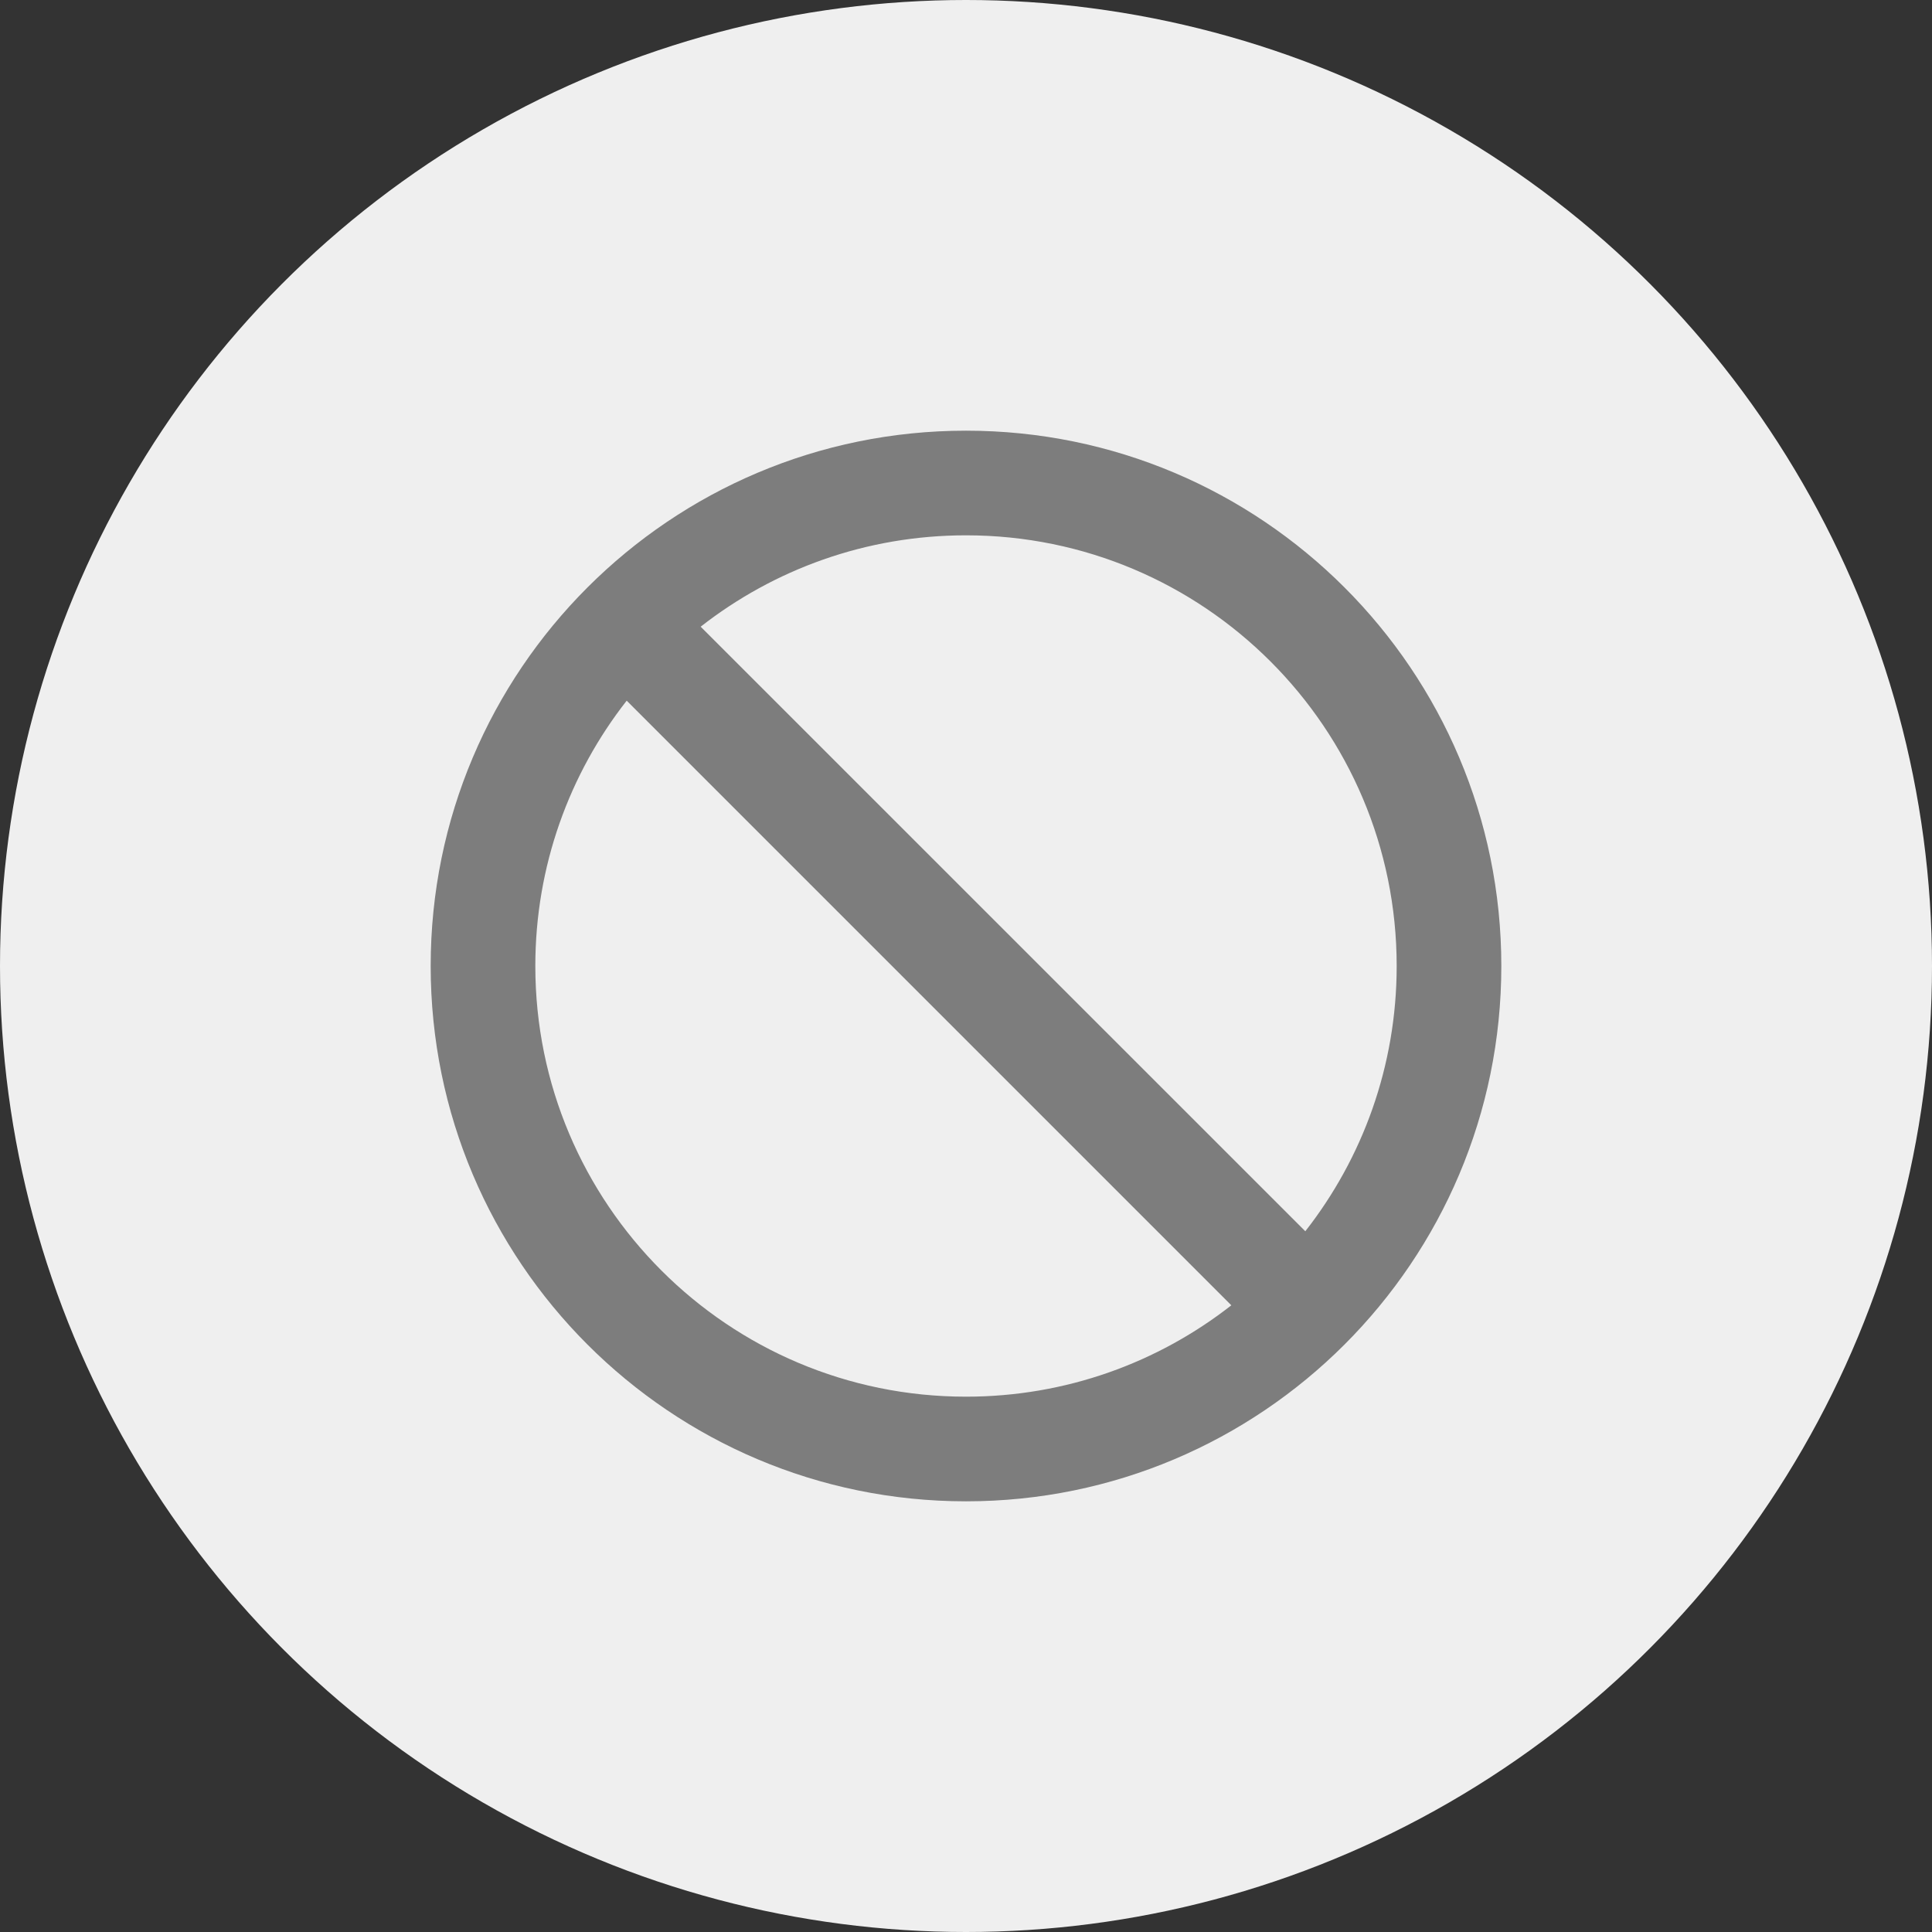 <svg width="24" height="24" viewBox="0 0 24 24" fill="none" xmlns="http://www.w3.org/2000/svg">
<rect x="0" y="0" width="24" height="24" fill="#333333" stroke="none"/>
<circle cx="12" cy="12" r="12" fill="#EFEFEF"/>
<path fill-rule="evenodd" clip-rule="evenodd" d="M12 5.35C8.327 5.35 5.35 8.327 5.35 12C5.35 15.673 8.327 18.65 12 18.65C15.672 18.65 18.65 15.673 18.65 12C18.65 8.327 15.672 5.35 12 5.35ZM8.704 7.785C9.613 7.074 10.757 6.65 12 6.65C14.954 6.65 17.35 9.045 17.35 12C17.35 13.243 16.926 14.387 16.215 15.295L8.704 7.785ZM7.785 8.704C7.074 9.612 6.65 10.757 6.65 12C6.65 14.955 9.045 17.35 12 17.35C13.243 17.35 14.387 16.926 15.296 16.215L7.785 8.704Z" fill="#7D7D7D"/>
</svg>
